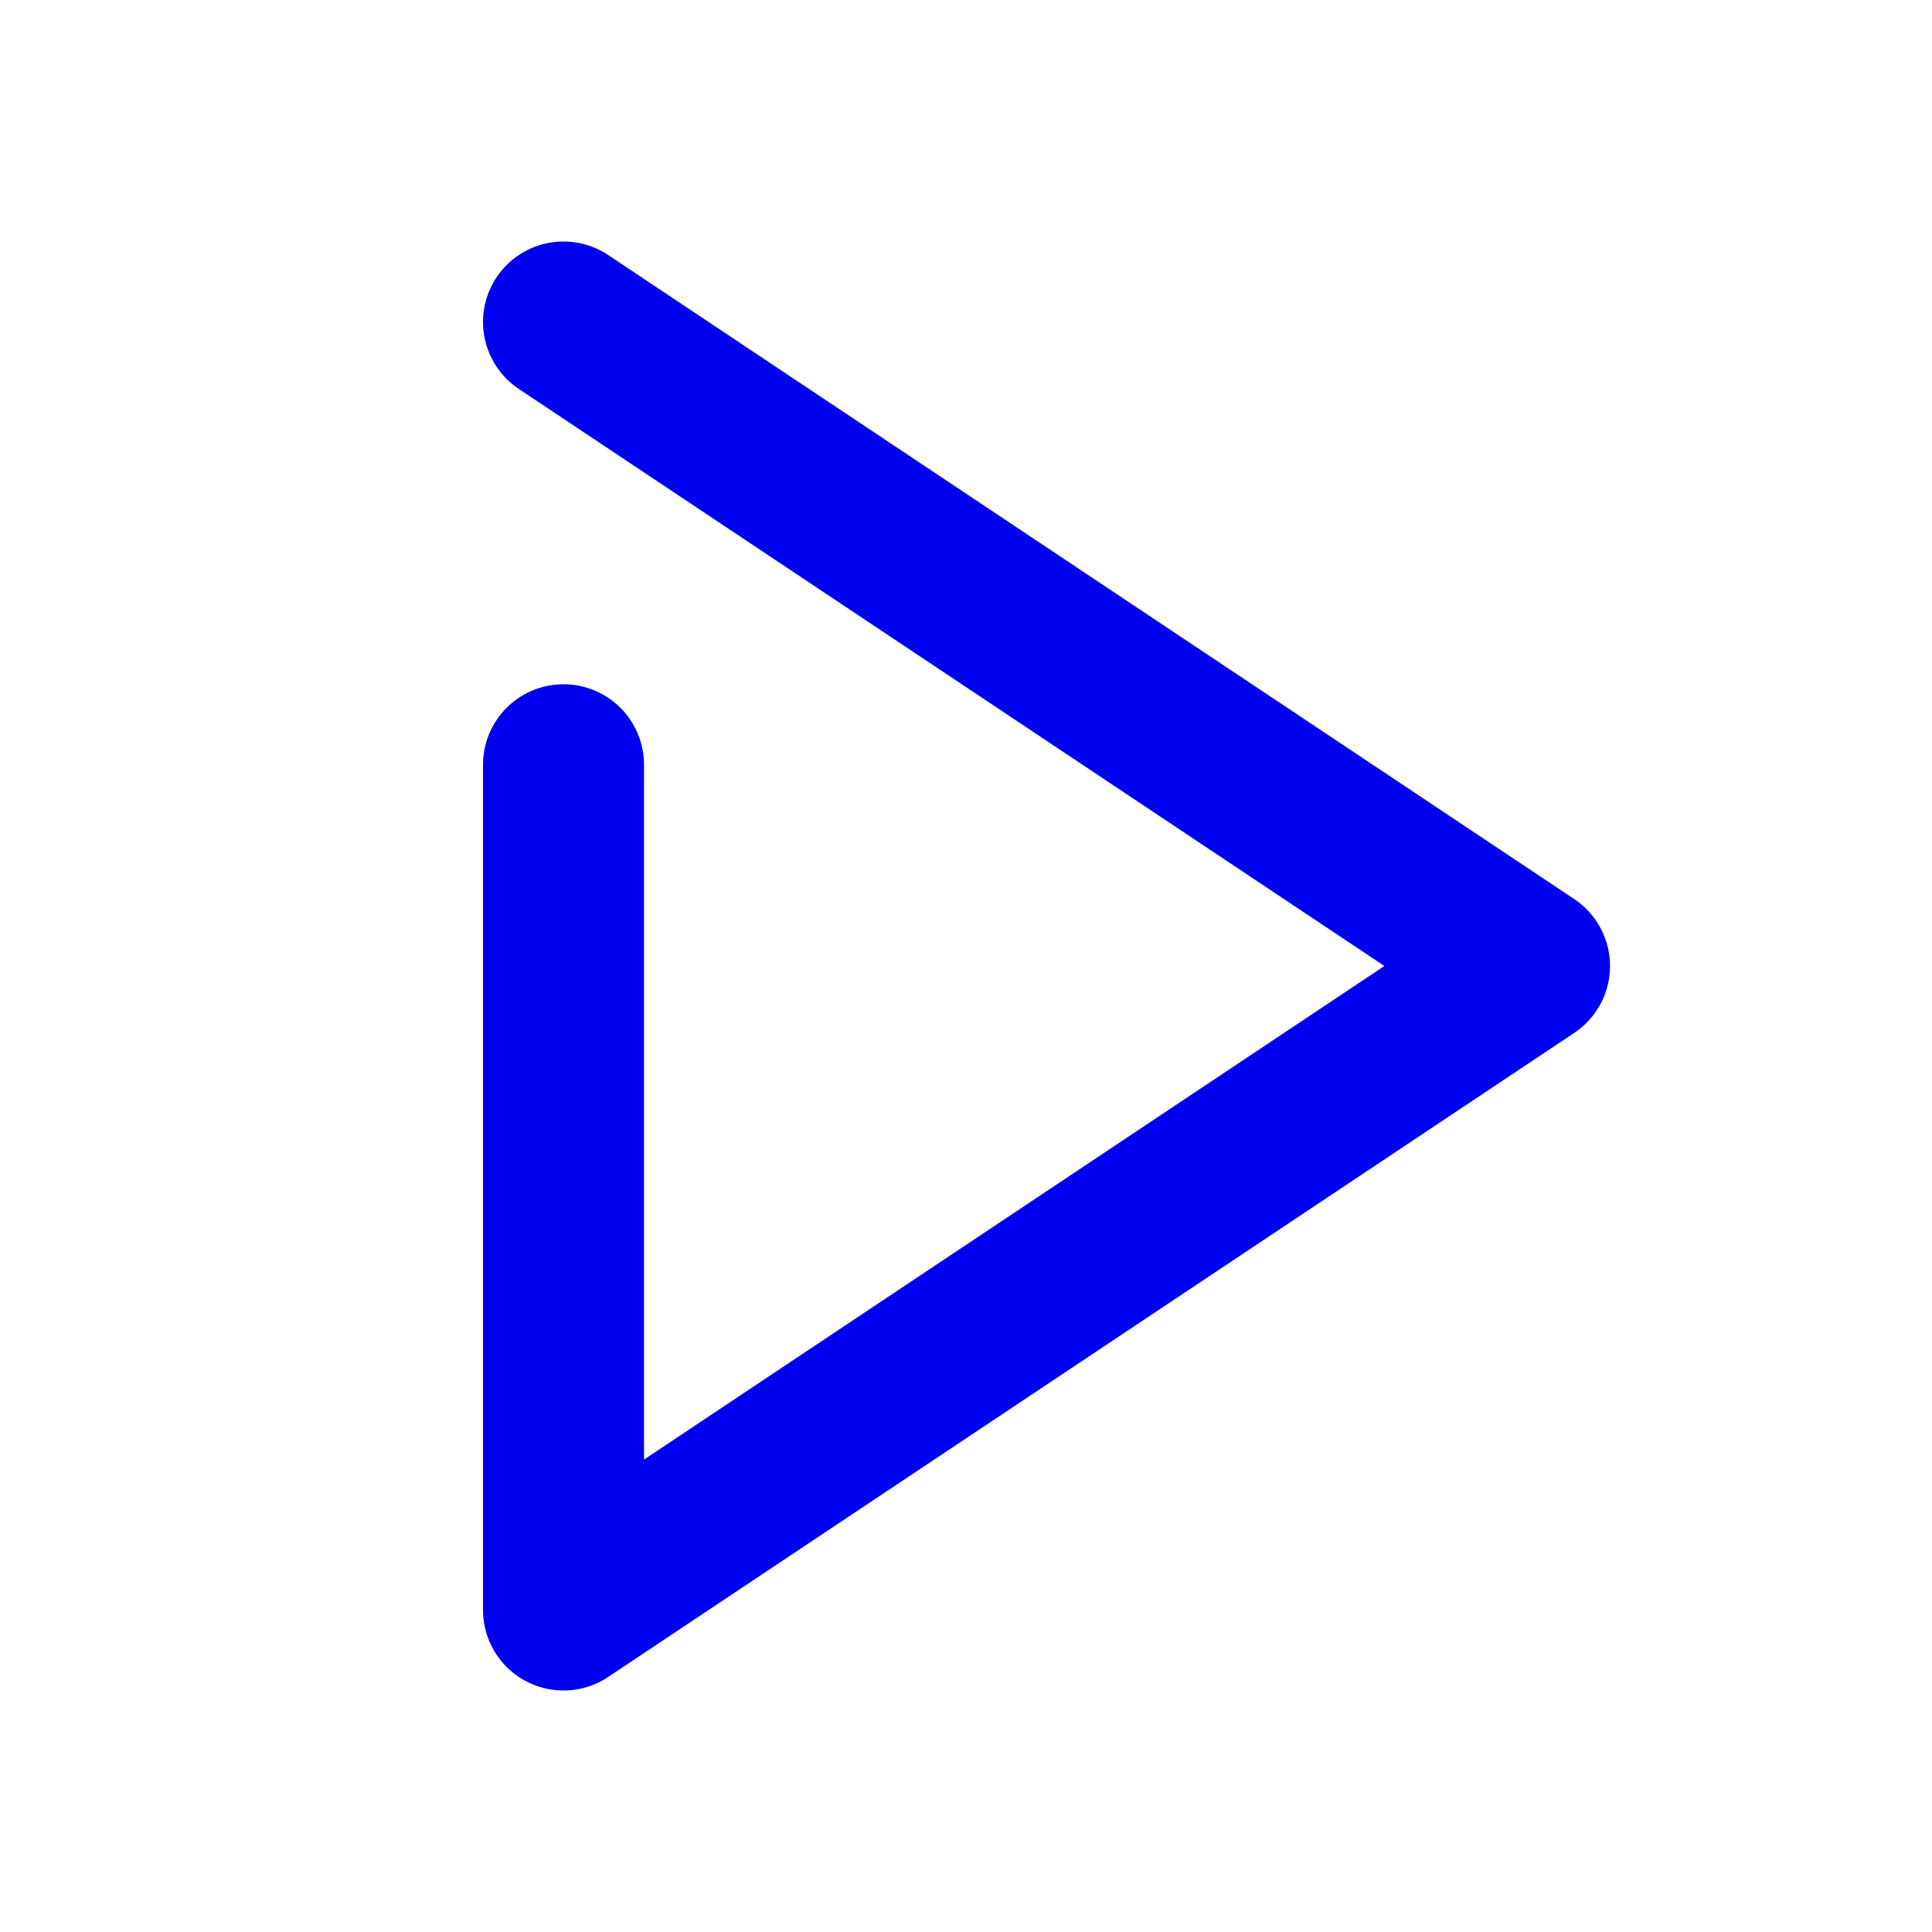 <svg width="24" height="24" viewBox="0 0 24 24" fill="none" xmlns="http://www.w3.org/2000/svg">
<path d="M7 9.5V20L19 12L7 4" stroke="#0000F0" stroke-width="2" stroke-linecap="round" stroke-linejoin="round"/>
</svg>
